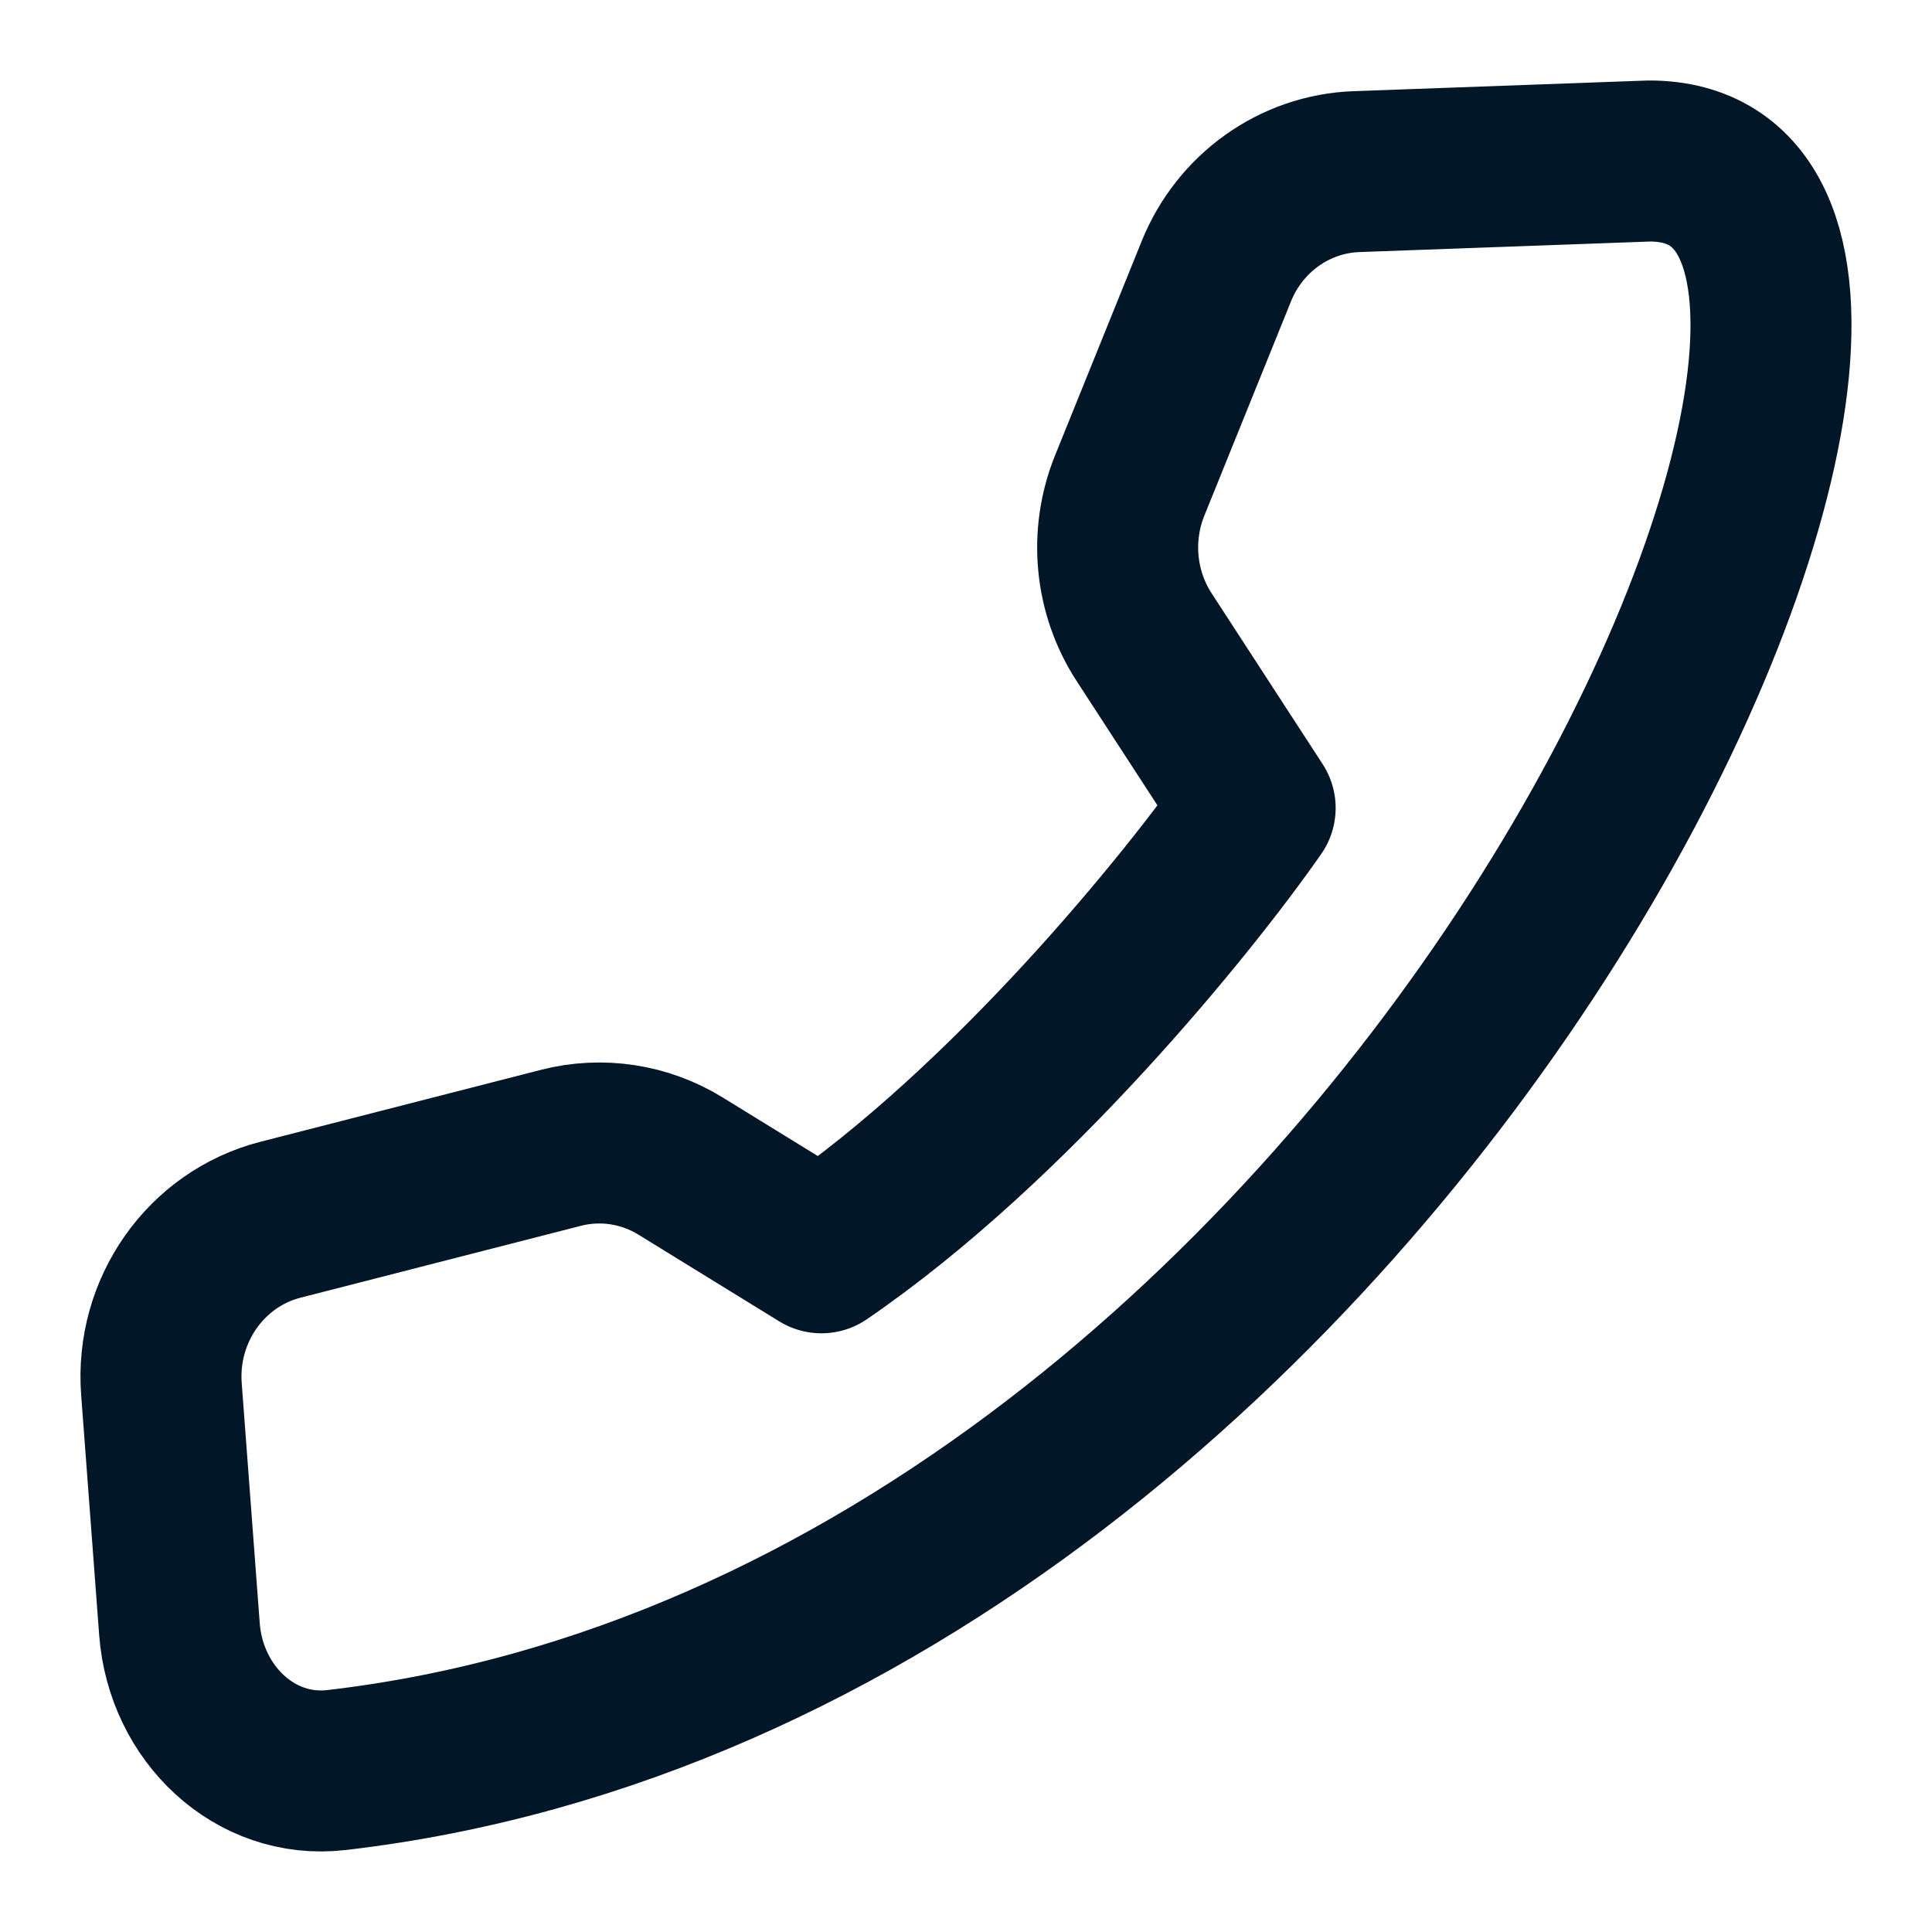 <svg width="18" height="18" viewBox="0 0 18 18" fill="none" xmlns="http://www.w3.org/2000/svg">
<path d="M15.367 1.5L12.637 1.599C12.063 1.62 11.552 1.983 11.332 2.528L10.525 4.524C10.337 4.989 10.388 5.519 10.66 5.937L11.694 7.528C11.082 8.407 9.416 10.467 7.653 11.672L6.339 10.863C6.005 10.658 5.605 10.597 5.226 10.694L2.613 11.364C1.918 11.542 1.449 12.209 1.504 12.941L1.672 15.179C1.731 15.964 2.374 16.58 3.136 16.491C13.206 15.321 19.11 1.5 15.367 1.5Z" stroke="#011627" stroke-width="1.5" stroke-linecap="round" stroke-linejoin="round"/>
</svg>
